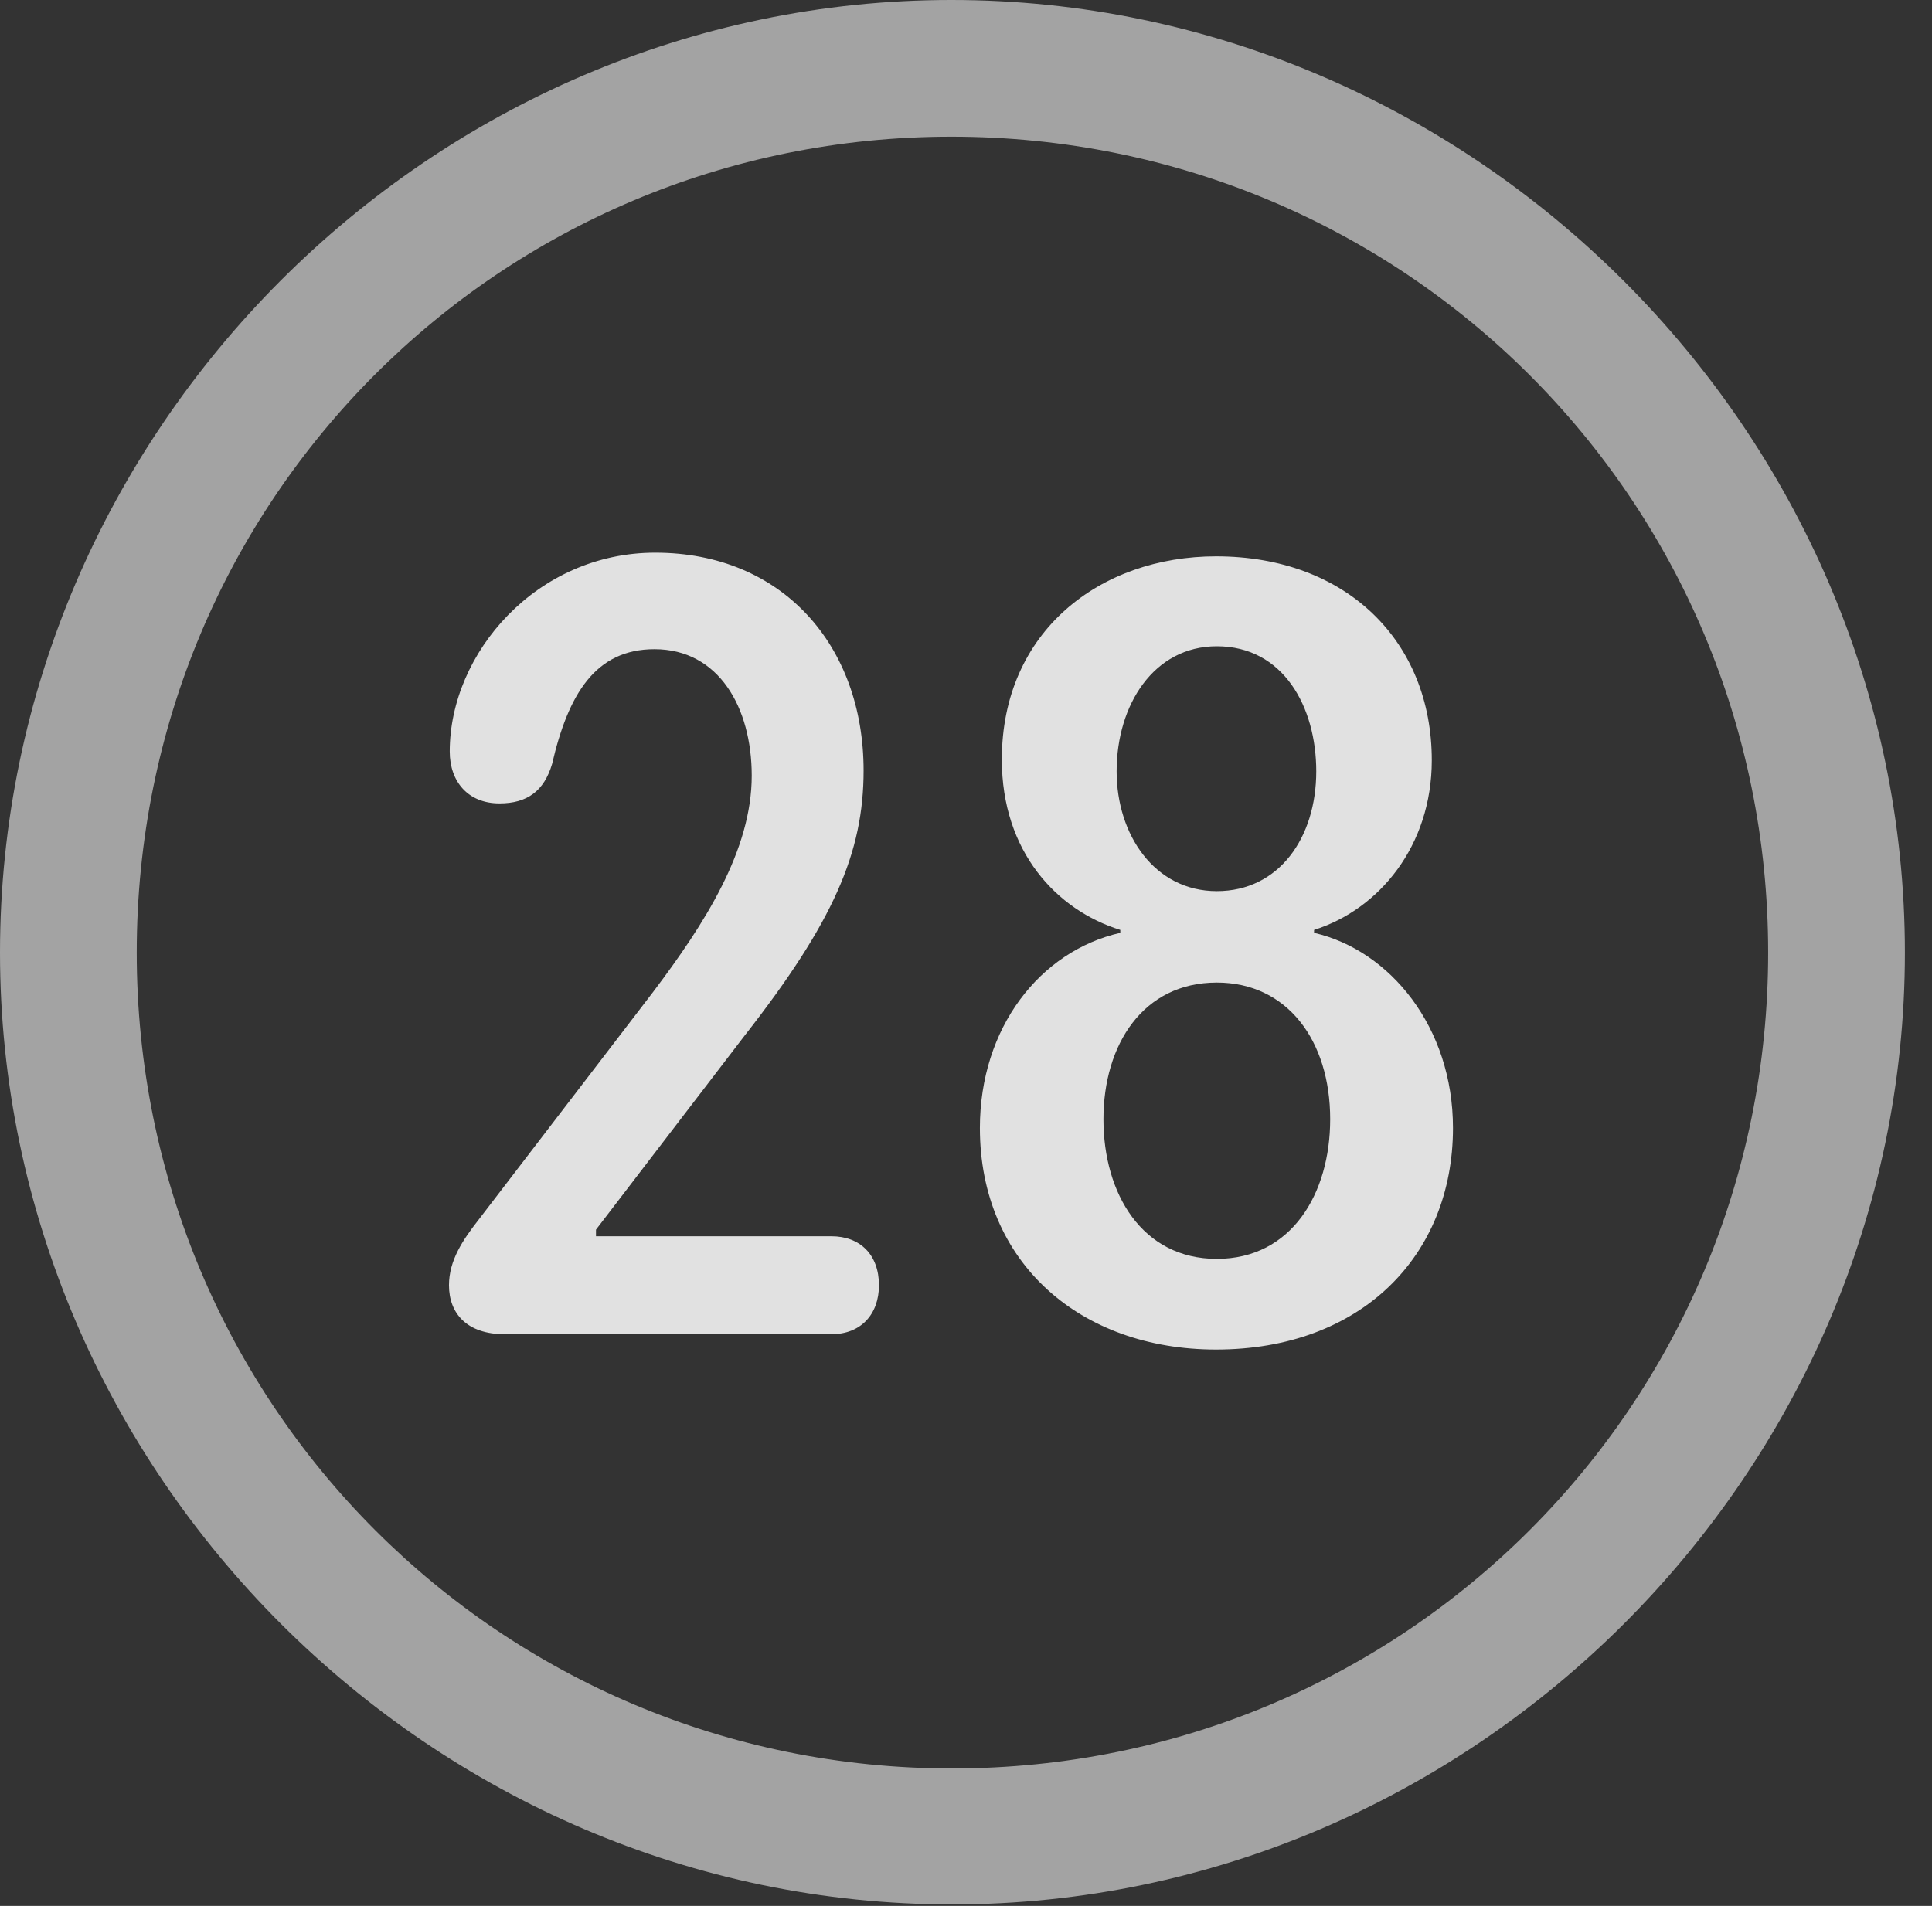 <?xml version="1.0" encoding="UTF-8"?>
<!--Generator: Apple Native CoreSVG 232.5-->
<!DOCTYPE svg
PUBLIC "-//W3C//DTD SVG 1.1//EN"
       "http://www.w3.org/Graphics/SVG/1.1/DTD/svg11.dtd">
<svg version="1.1" xmlns="http://www.w3.org/2000/svg" xmlns:xlink="http://www.w3.org/1999/xlink" width="25.801" height="25.459">
 <rect width="100%" height="100%" fill="#333333" stroke="none"/>
 <g>
  <rect height="25.459" opacity="0" width="25.801" x="0" y="0"/>
  <path d="M12.715 25.439C19.678 25.439 25.439 19.678 25.439 12.725C25.439 5.762 19.668 0 12.705 0C5.752 0 0 5.762 0 12.725C0 19.678 5.762 25.439 12.715 25.439ZM12.715 23.623C6.68 23.623 1.826 18.76 1.826 12.725C1.826 6.68 6.67 1.826 12.705 1.826C18.75 1.826 23.613 6.68 23.613 12.725C23.613 18.76 18.76 23.623 12.715 23.623Z" fill="#ffffff" fill-opacity="0.55"/>
  <path d="M6.738 17.822L11.104 17.822C11.494 17.822 11.738 17.559 11.738 17.168C11.738 16.758 11.484 16.514 11.104 16.514L7.959 16.514L7.959 16.426L9.941 13.838C11.133 12.315 11.533 11.387 11.533 10.293C11.533 8.623 10.449 7.383 8.75 7.383C7.168 7.383 6.006 8.721 6.006 10.039C6.006 10.44 6.25 10.732 6.67 10.732C7.041 10.732 7.266 10.566 7.373 10.205C7.588 9.277 7.949 8.672 8.74 8.672C9.6 8.672 10.039 9.453 10.039 10.361C10.039 11.357 9.414 12.334 8.721 13.252L6.387 16.299C6.182 16.562 5.996 16.836 5.996 17.168C5.996 17.549 6.24 17.822 6.738 17.822ZM16.24 18.027C18.174 18.027 19.404 16.777 19.404 15.068C19.404 13.721 18.564 12.695 17.549 12.461L17.549 12.422C18.418 12.148 19.121 11.299 19.121 10.156C19.121 8.564 17.979 7.432 16.24 7.432C14.697 7.432 13.379 8.428 13.379 10.146C13.379 11.377 14.111 12.158 14.961 12.422L14.961 12.461C13.887 12.705 13.086 13.73 13.086 15.068C13.086 16.865 14.424 18.027 16.24 18.027ZM16.25 11.904C15.42 11.904 14.912 11.152 14.912 10.303C14.912 9.414 15.41 8.633 16.25 8.633C17.139 8.633 17.578 9.443 17.578 10.303C17.578 11.191 17.08 11.904 16.25 11.904ZM16.25 16.816C15.254 16.816 14.736 15.947 14.736 14.951C14.736 13.955 15.264 13.125 16.25 13.125C17.188 13.125 17.764 13.896 17.764 14.951C17.764 15.947 17.246 16.816 16.25 16.816Z" fill="#ffffff" fill-opacity="0.85"/>
 </g>
</svg>
